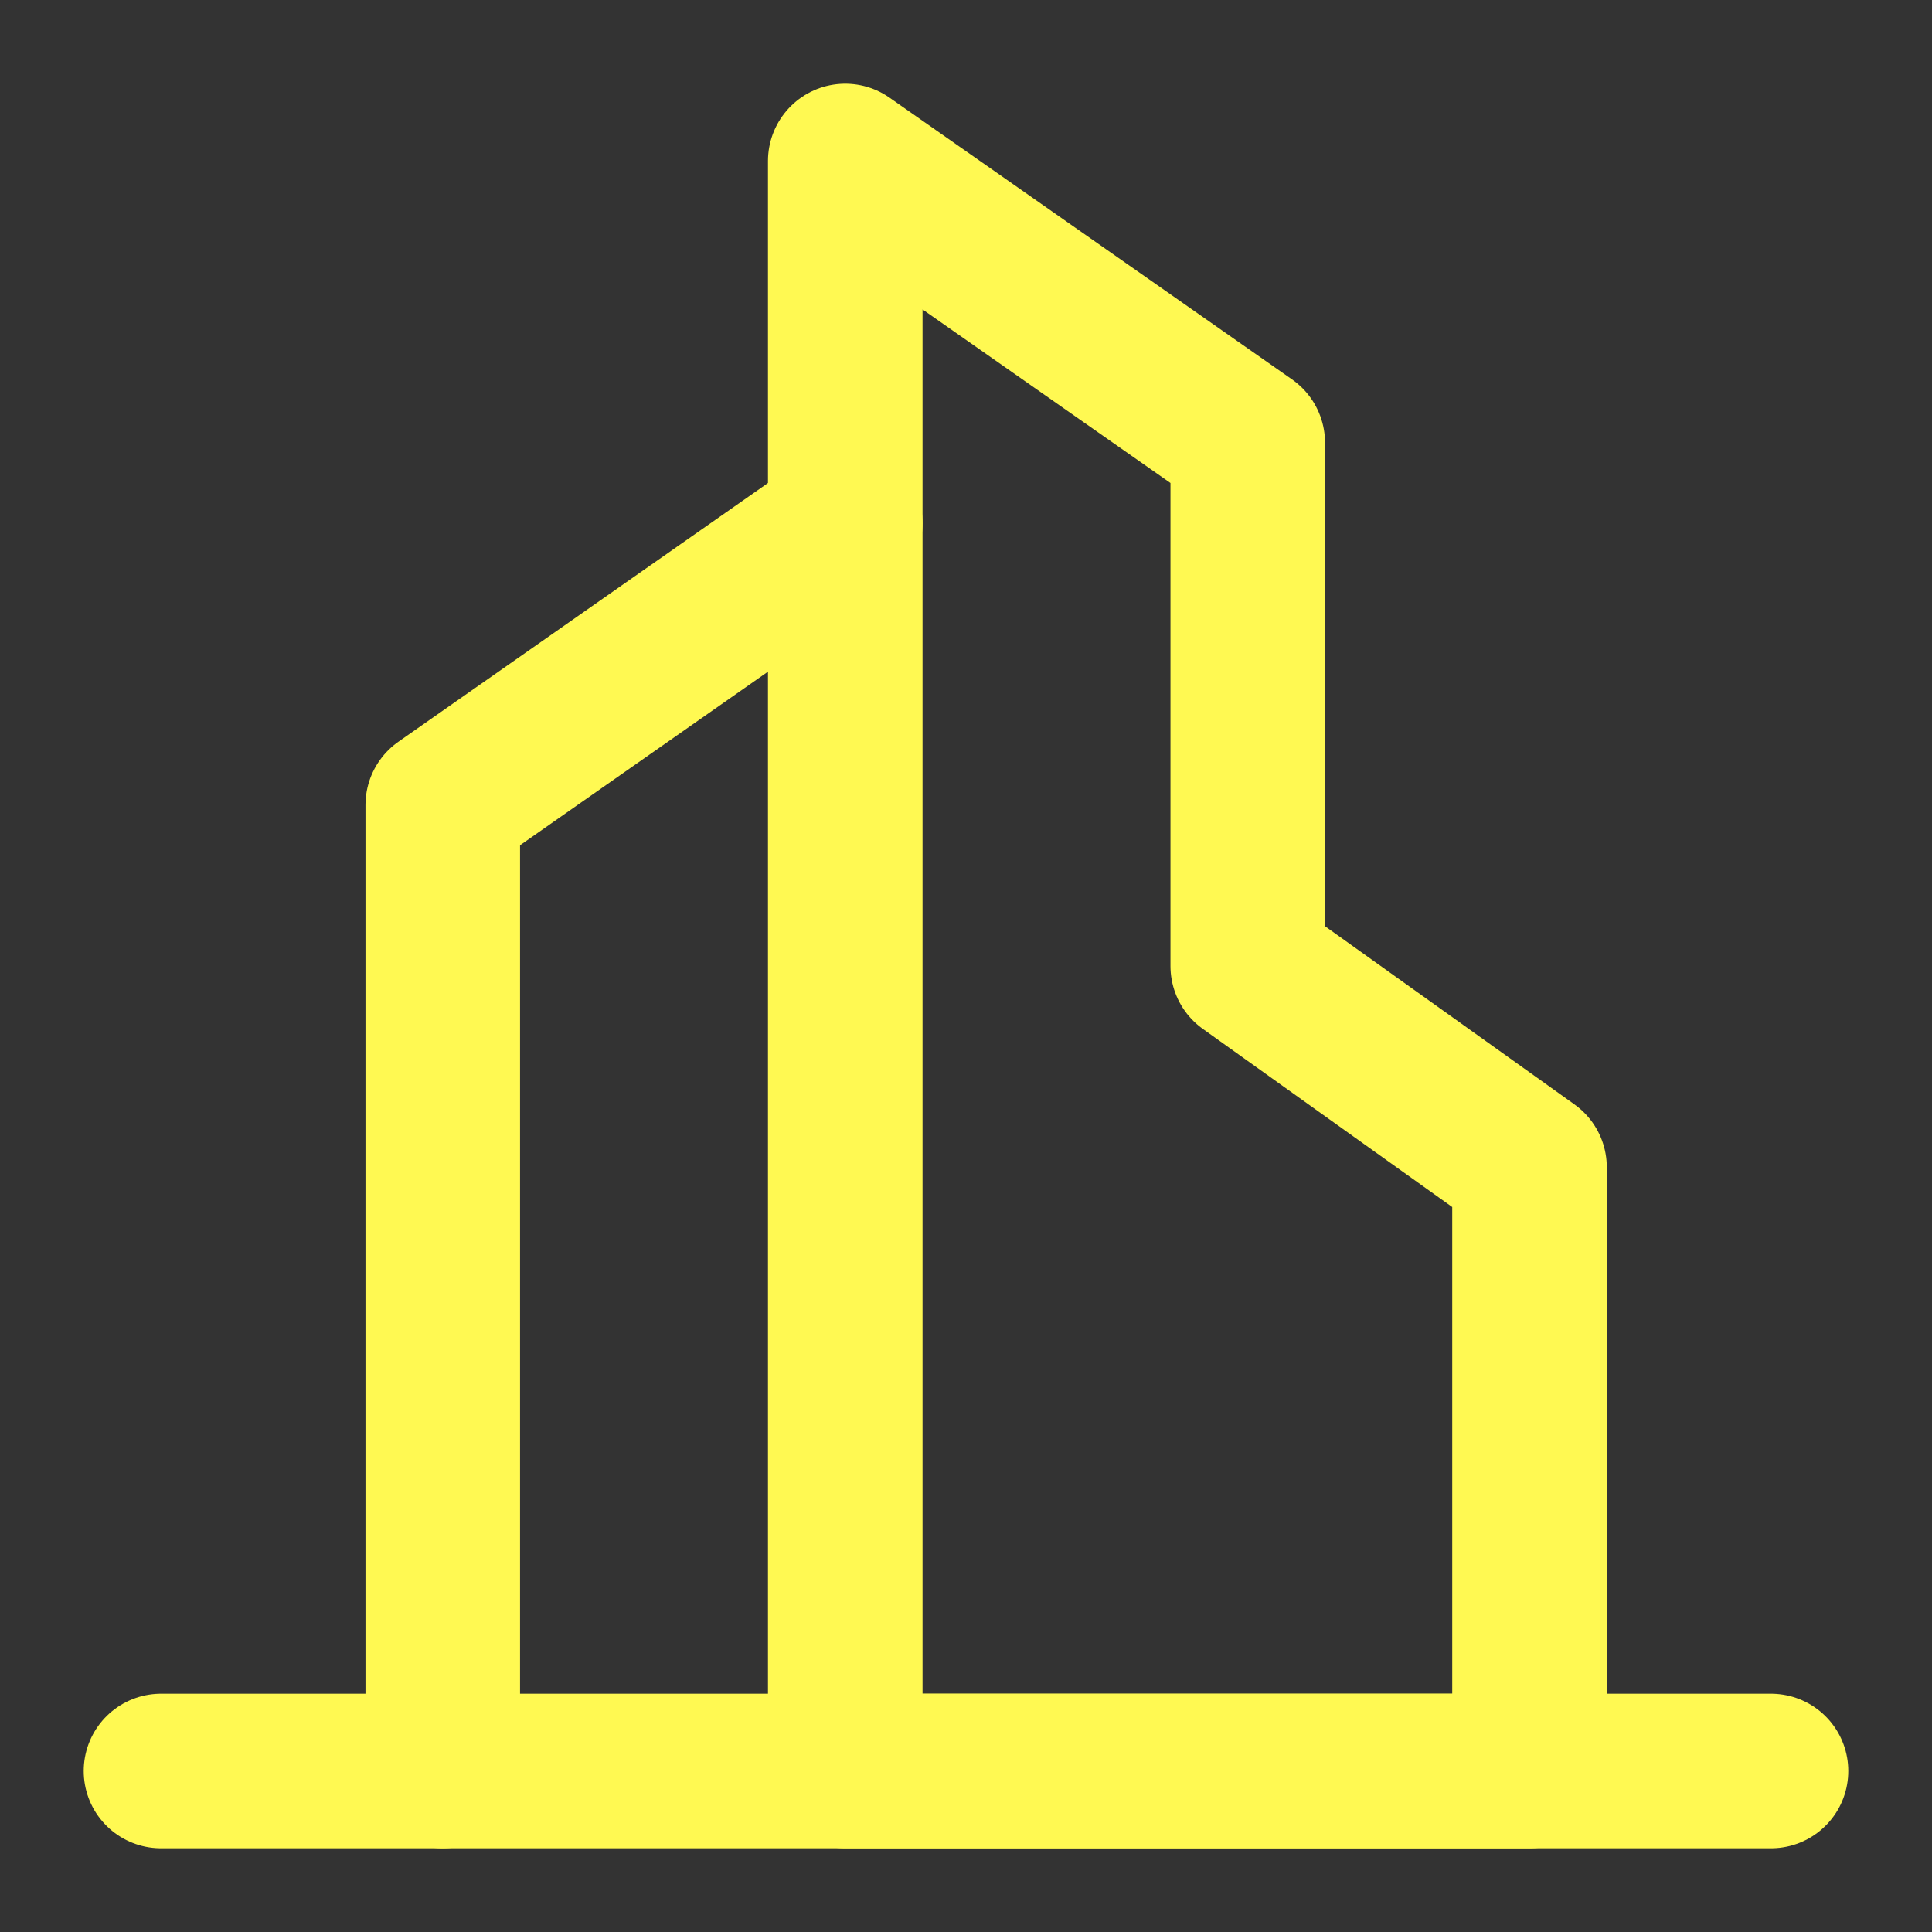 <svg width="100" height="100" viewBox="0 0 100 100" fill="none" xmlns="http://www.w3.org/2000/svg">
<rect x="0" y="0" width="100" height="100" fill="#333333" stroke="none"/>
<path d="M43.75 27.083L22.917 41.667V91.667" stroke="#FFF952" stroke-width="8" stroke-linecap="round" stroke-linejoin="round"/>
<path fill-rule="evenodd" clip-rule="evenodd" d="M43.75 8.333L64.583 22.917V50L79.167 60.417V91.667H43.75V8.333Z" stroke="#FFF952" stroke-width="8" stroke-linecap="round" stroke-linejoin="round"/>
<path d="M8.333 91.667H91.667" stroke="#FFF952" stroke-width="8" stroke-linecap="round" stroke-linejoin="round"/>
</svg>
